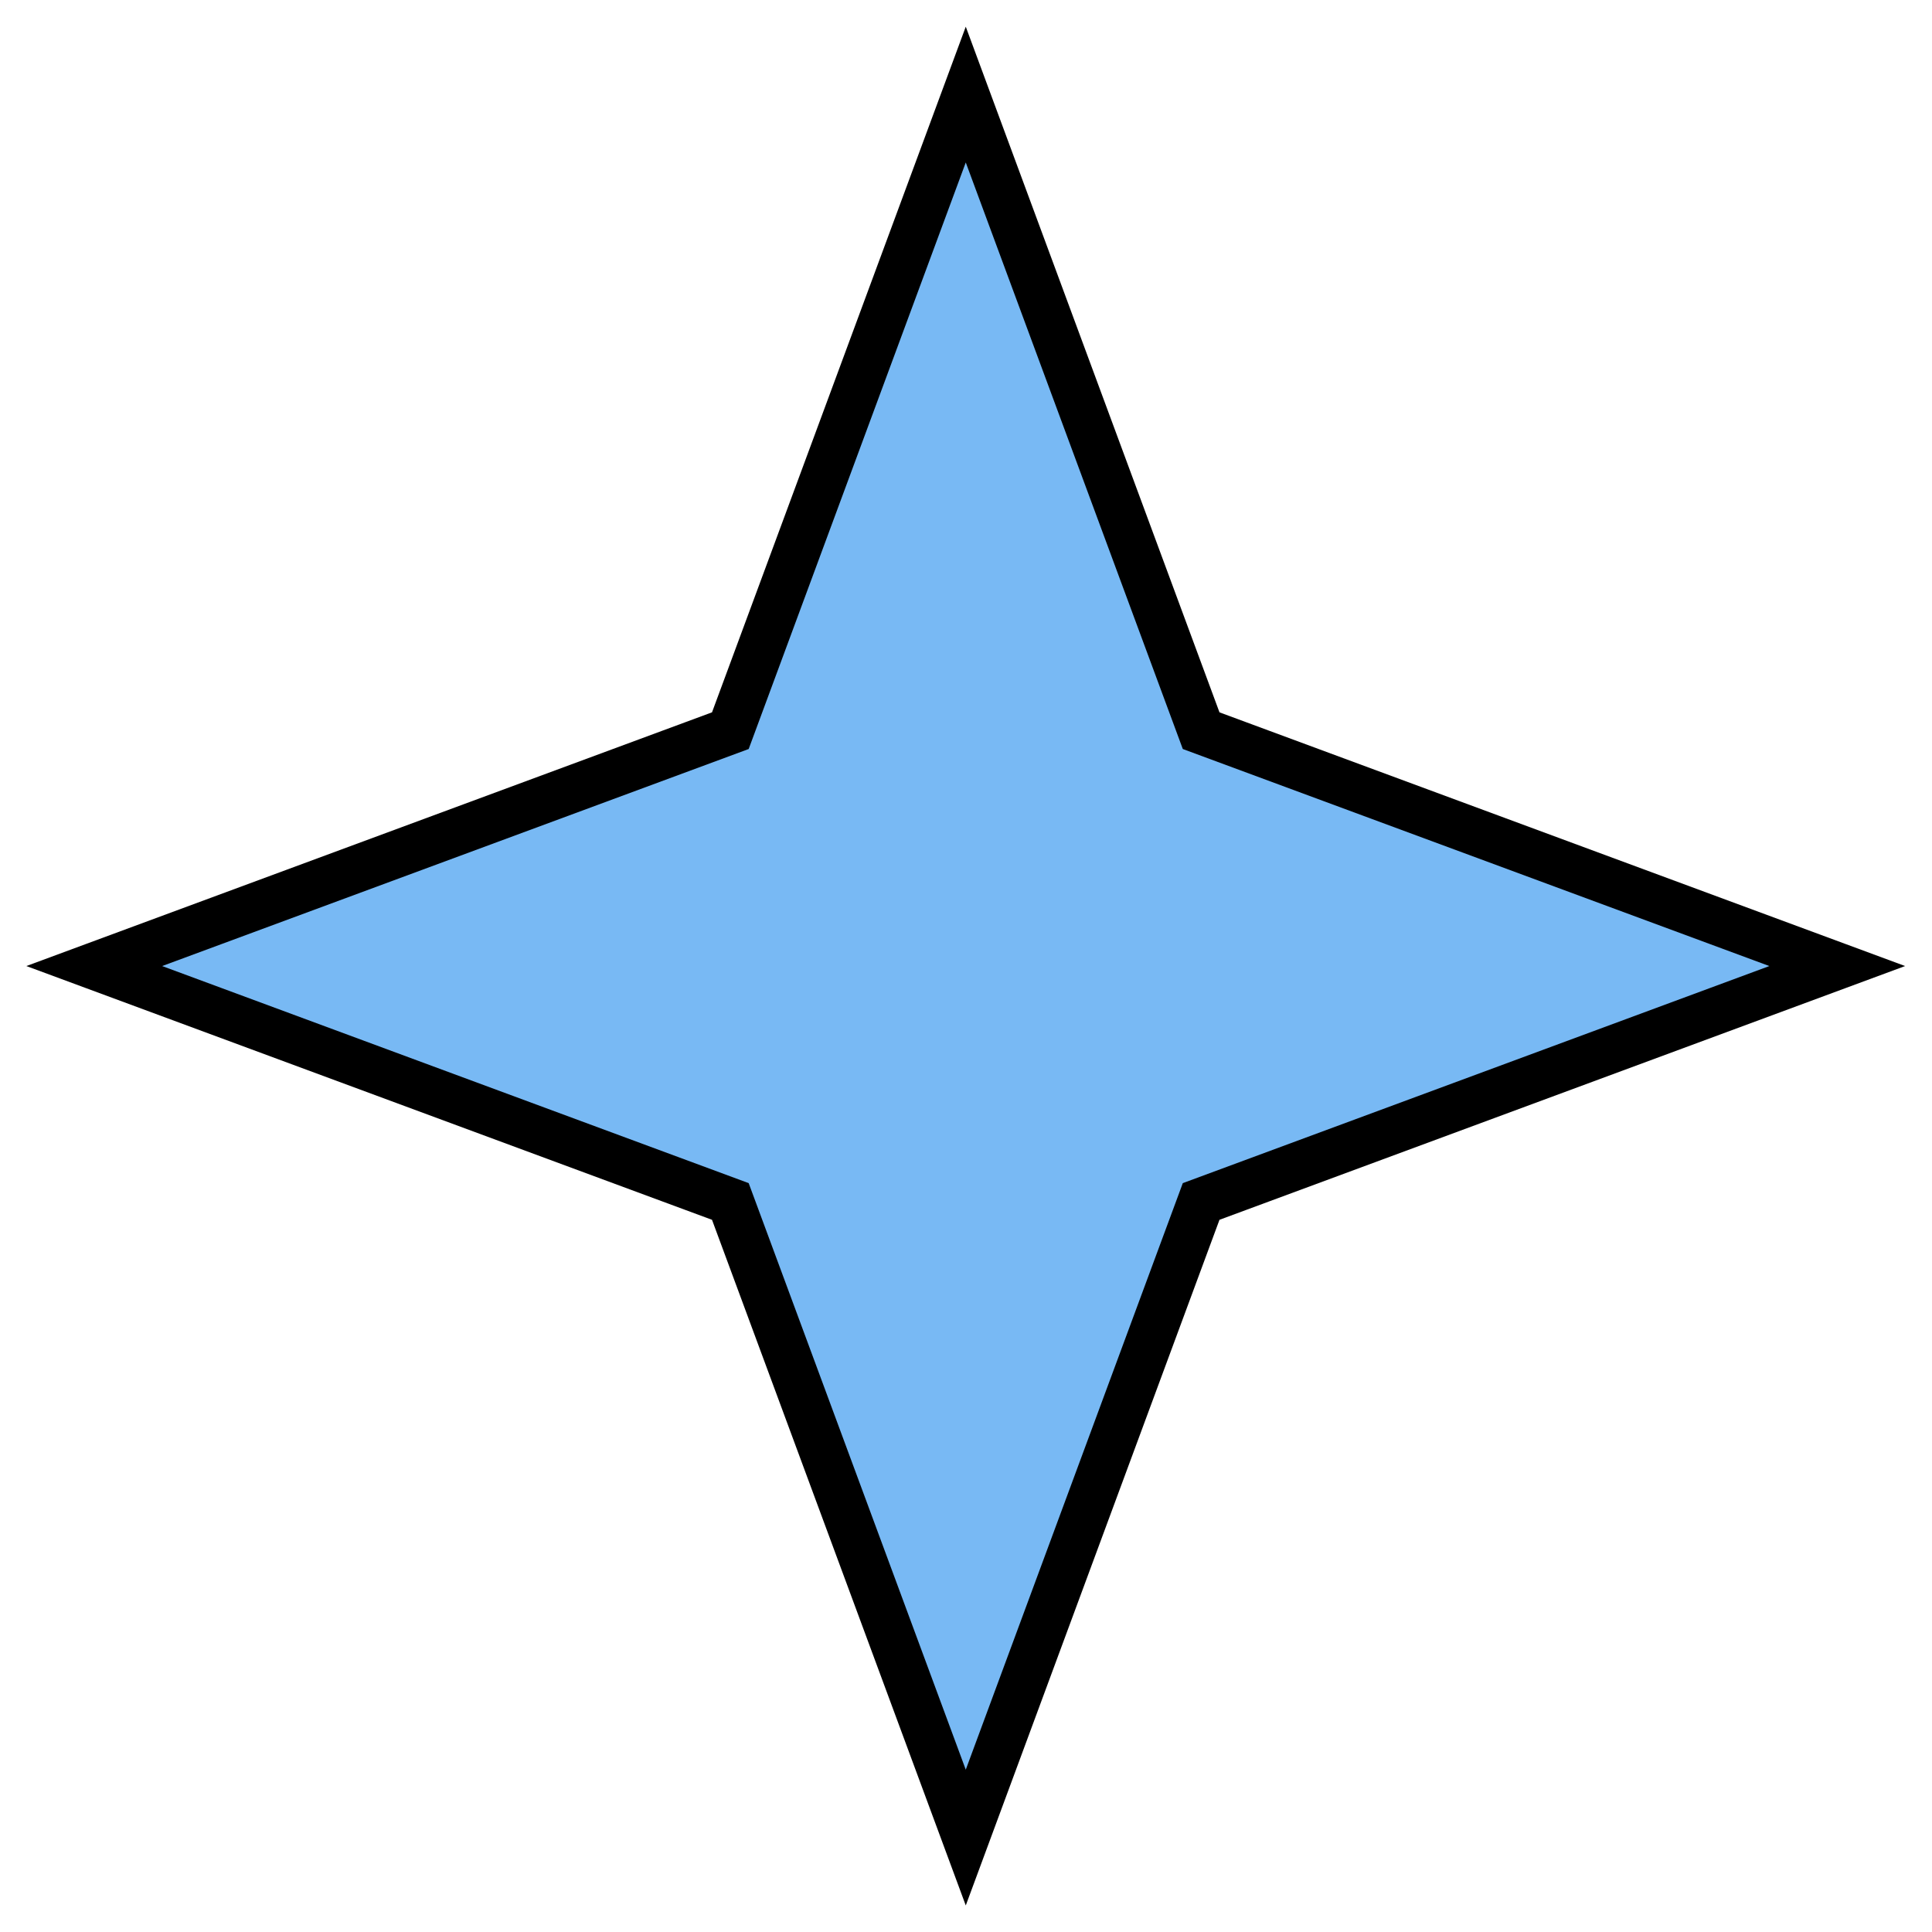 <svg width="41" height="41" viewBox="0 0 41 41" fill="none" xmlns="http://www.w3.org/2000/svg">
<path d="M20.495 38.996L25.49 25.497L38.989 20.501L25.49 15.506L20.495 2.007L15.499 15.506L2 20.501L15.499 25.497L20.495 38.996Z" fill="#78B9F4" stroke="black"/>
</svg>
